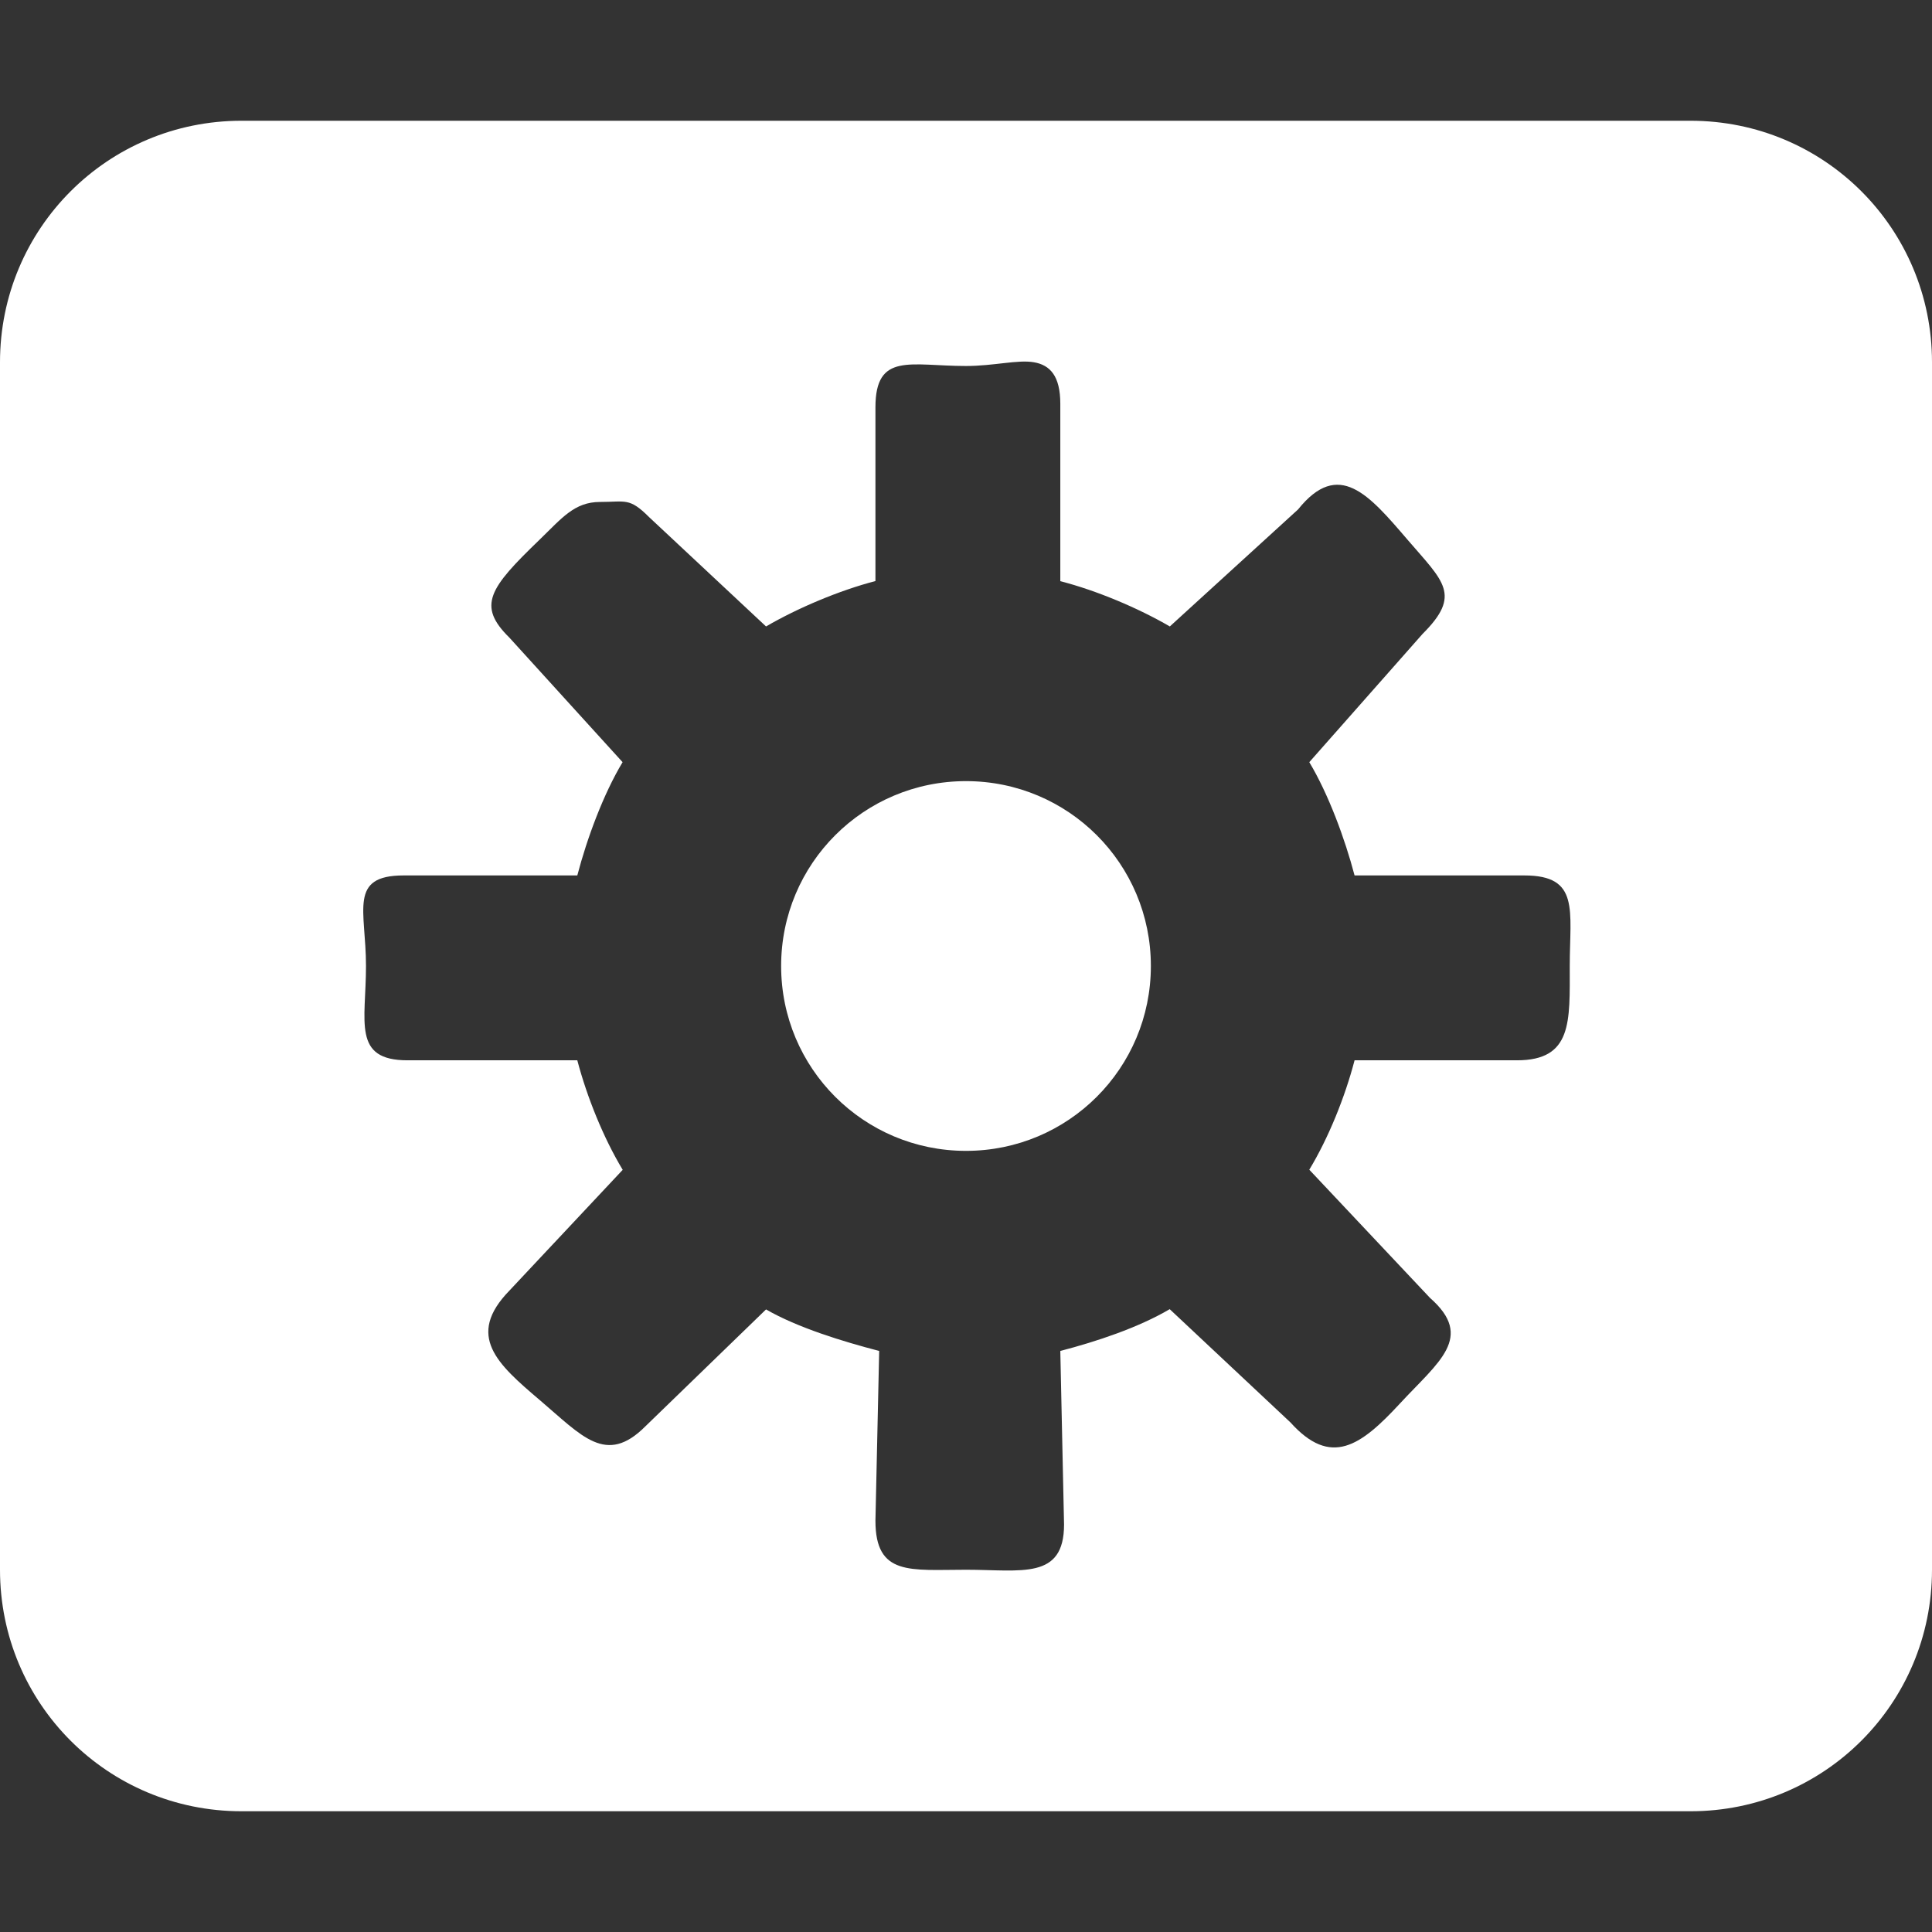 <?xml version="1.0" encoding="UTF-8" standalone="no"?>
<!-- Created with Inkscape (http://www.inkscape.org/) -->

<svg
   xmlns:dc="http://purl.org/dc/elements/1.1/"
   xmlns:cc="http://creativecommons.org/ns#"
   xmlns:rdf="http://www.w3.org/1999/02/22-rdf-syntax-ns#"
   xmlns:svg="http://www.w3.org/2000/svg"
   xmlns="http://www.w3.org/2000/svg"
   xmlns:sodipodi="http://sodipodi.sourceforge.net/DTD/sodipodi-0.dtd"
   xmlns:inkscape="http://www.inkscape.org/namespaces/inkscape"
   version="1.0"
   width="16"
   height="16"
   id="svg3239"
   inkscape:version="0.48.0 r9654"
   sodipodi:docname="gnome-do-symbolic.svg">
  <rect width="100%" height="100%" fill="#333333" stroke="none"/>
  <sodipodi:namedview
     pagecolor="#ffffff"
     bordercolor="#666666"
     borderopacity="1"
     objecttolerance="10"
     gridtolerance="10"
     guidetolerance="10"
     inkscape:pageopacity="0"
     inkscape:pageshadow="2"
     inkscape:window-width="1280"
     inkscape:window-height="753"
     id="namedview11"
     showgrid="false"
     inkscape:zoom="13.227273"
     inkscape:cx="-0.49140893"
     inkscape:cy="11.793814"
     inkscape:window-x="0"
     inkscape:window-y="24"
     inkscape:window-maximized="1"
     inkscape:current-layer="svg3239" />
  <defs
     id="defs3241" />
  <path
     inkscape:connector-curvature="0"
     style="opacity:0;fill:#000000;fill-opacity:1;fill-rule:nonzero;stroke:none;stroke-width:1;marker:none;visibility:visible;display:inline;overflow:visible;enable-background:accumulate"
     id="path3235"
     d="M 2,2 C 0.892,2 0,2.892 0,4 l 0,10 c 0,1.108 0.892,2 2,2 l 12,0 c 1.108,0 2,-0.892 2,-2 L 16,4 C 16,2.892 15.108,2 14,2 L 2,2 z m 6.562,2 c 0.134,0.023 0.219,0.113 0.219,0.344 l 0,1.469 C 9.081,5.89 9.427,6.036 9.688,6.188 L 10.75,5.219 c 0.336,-0.419 0.586,-0.123 0.906,0.25 0.3,0.349 0.451,0.456 0.125,0.781 l -0.938,1.062 c 0.158,0.263 0.295,0.634 0.375,0.938 l 1.406,0 C 13.085,8.25 13,8.539 13,9 c 0,0.461 0.023,0.781 -0.438,0.781 l -1.344,0 c -0.08,0.306 -0.216,0.643 -0.375,0.906 l 1,1.062 c 0.371,0.326 0.07,0.529 -0.25,0.875 -0.326,0.353 -0.572,0.527 -0.906,0.156 l -1,-0.938 C 9.427,11.995 9.081,12.11 8.781,12.188 L 8.812,13.625 C 8.812,14.086 8.46,14 8,14 7.54,14 7.25,14.054 7.25,13.594 L 7.281,12.188 C 6.981,12.11 6.605,11.995 6.344,11.844 l -1,0.969 c -0.326,0.326 -0.524,0.079 -0.875,-0.219 -0.349,-0.297 -0.615,-0.531 -0.25,-0.906 l 0.938,-1 C 4.998,10.425 4.861,10.085 4.781,9.781 l -1.406,0 C 2.915,9.781 3.031,9.461 3.031,9 c 0,-0.461 -0.148,-0.75 0.312,-0.75 l 1.438,0 C 4.861,7.944 4.997,7.576 5.156,7.312 L 4.219,6.281 c -0.271,-0.266 -0.166,-0.411 0.25,-0.812 0.184,-0.178 0.288,-0.312 0.5,-0.312 0.212,0 0.243,-0.038 0.406,0.125 L 6.344,6.188 C 6.605,6.036 6.95,5.89 7.25,5.812 l 0,-1.438 C 7.25,3.914 7.54,4.031 8,4.031 8.23,4.031 8.428,3.977 8.562,4 z M 8,7.469 C 7.153,7.469 6.469,8.153 6.469,9 6.469,9.847 7.153,10.531 8,10.531 8.847,10.531 9.531,9.847 9.531,9 9.531,8.153 8.847,7.469 8,7.469 z" />
  <path
     inkscape:connector-curvature="0"
     style="fill:#ffffff;fill-opacity:1;fill-rule:nonzero;stroke:none;stroke-width:1;marker:none;visibility:visible;display:inline;overflow:visible;enable-background:accumulate"
     id="rect2386"
     d="M 2,1 C 0.892,1 0,1.892 0,3 l 0,10 c 0,1.108 0.892,2 2,2 l 12,0 c 1.108,0 2,-0.892 2,-2 L 16,3 C 16,1.892 15.108,1 14,1 L 2,1 z m 6.562,2 c 0.134,0.023 0.219,0.113 0.219,0.344 l 0,1.469 C 9.081,4.89 9.427,5.036 9.688,5.188 L 10.75,4.219 c 0.336,-0.419 0.586,-0.123 0.906,0.25 0.3,0.349 0.451,0.456 0.125,0.781 l -0.938,1.062 c 0.158,0.263 0.295,0.634 0.375,0.938 l 1.406,0 C 13.085,7.25 13,7.539 13,8 c 0,0.461 0.023,0.781 -0.438,0.781 l -1.344,0 c -0.08,0.306 -0.216,0.643 -0.375,0.906 l 1,1.062 c 0.371,0.326 0.07,0.529 -0.25,0.875 -0.326,0.353 -0.572,0.527 -0.906,0.156 l -1,-0.938 C 9.427,10.995 9.081,11.11 8.781,11.188 L 8.812,12.625 C 8.812,13.086 8.46,13 8,13 7.54,13 7.25,13.054 7.25,12.594 L 7.281,11.188 C 6.981,11.11 6.605,10.995 6.344,10.844 l -1,0.969 c -0.326,0.326 -0.524,0.079 -0.875,-0.219 -0.349,-0.297 -0.615,-0.531 -0.25,-0.906 l 0.938,-1 C 4.998,9.425 4.861,9.085 4.781,8.781 l -1.406,0 C 2.915,8.781 3.031,8.461 3.031,8 c 0,-0.461 -0.148,-0.75 0.312,-0.75 l 1.438,0 C 4.861,6.944 4.997,6.576 5.156,6.312 L 4.219,5.281 c -0.271,-0.266 -0.166,-0.411 0.25,-0.812 0.184,-0.178 0.288,-0.312 0.5,-0.312 0.212,0 0.243,-0.038 0.406,0.125 L 6.344,5.188 C 6.605,5.036 6.95,4.89 7.25,4.812 l 0,-1.438 C 7.25,2.914 7.54,3.031 8,3.031 8.23,3.031 8.428,2.977 8.562,3 z M 8,6.469 C 7.153,6.469 6.469,7.153 6.469,8 6.469,8.847 7.153,9.531 8,9.531 8.847,9.531 9.531,8.847 9.531,8 9.531,7.153 8.847,6.469 8,6.469 z" />
</svg>

